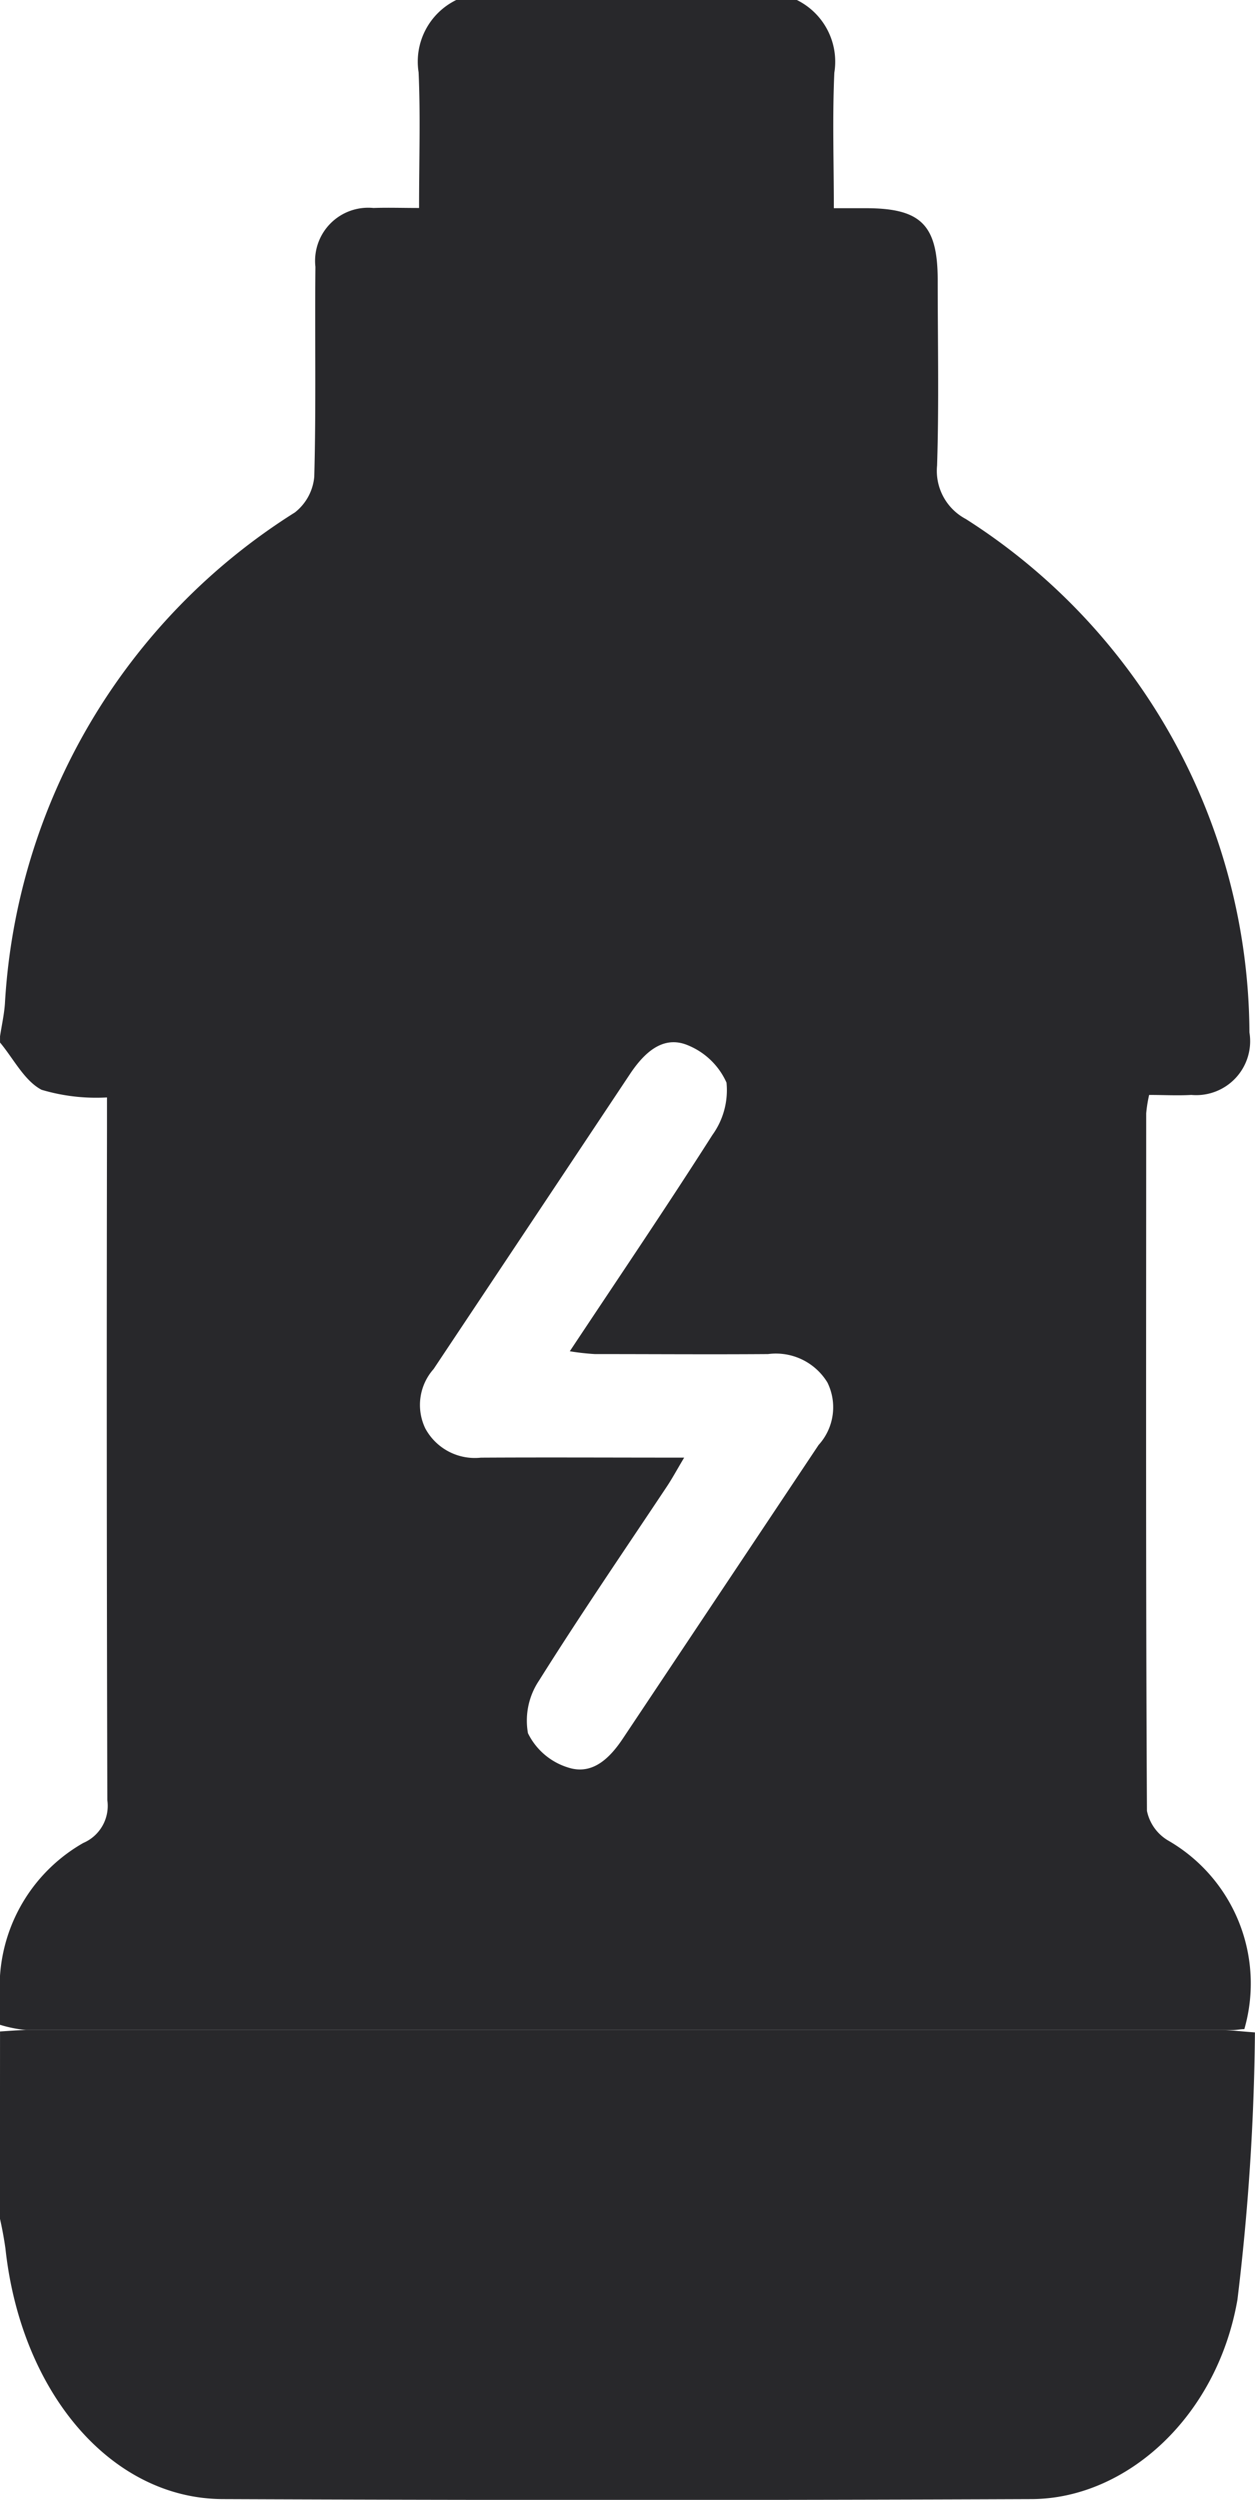 <svg xmlns="http://www.w3.org/2000/svg" width="40.163" height="80" viewBox="0 0 40.163 80">
  <g id="Group_6606" data-name="Group 6606" transform="translate(23128.693 1355.999)">
    <g id="Group_6534" data-name="Group 6534" transform="translate(-23128.693 -1355.999)">
      <path id="Path_62471" data-name="Path 62471" d="M903.081,461.28h10.9a2.2,2.2,0,0,1,1.2,2.324c-.065,1.416-.016,2.838-.016,4.339h1.078c1.714.012,2.242.544,2.246,2.287,0,1.984.043,3.967-.02,5.947a1.744,1.744,0,0,0,.919,1.712,19.588,19.588,0,0,1,9.077,16.431,1.727,1.727,0,0,1-1.86,2c-.444.026-.892,0-1.35,0a4.39,4.39,0,0,0-.094.587c0,7.433-.016,14.884.024,22.325a1.439,1.439,0,0,0,.7.961,5.28,5.28,0,0,1,2.417,6.023c-.123,0-.25.029-.379.029H889.316a4.217,4.217,0,0,1-.836-.168v-1.565a5.3,5.3,0,0,1,2.664-4.253,1.292,1.292,0,0,0,.771-1.369q-.029-10.758-.011-21.505V496.4a6.123,6.123,0,0,1-2.095-.245c-.55-.29-.894-.992-1.328-1.512v-.2c.053-.348.131-.693.156-1.041a19.9,19.9,0,0,1,9.28-15.723,1.634,1.634,0,0,0,.62-1.142c.061-2.238.015-4.479.037-6.719a1.7,1.7,0,0,1,1.858-1.882c.468-.017.935,0,1.459,0,0-1.565.047-2.953-.015-4.343A2.194,2.194,0,0,1,903.081,461.28Zm7.294,46.647c-.234.391-.391.685-.577.96-1.369,2.056-2.758,4.088-4.068,6.175a2.3,2.3,0,0,0-.354,1.684,2.125,2.125,0,0,0,1.293,1.1c.771.247,1.326-.3,1.748-.935l6.26-9.389a1.793,1.793,0,0,0,.282-2,1.931,1.931,0,0,0-1.9-.909c-1.849.015-3.7,0-5.544,0a7.9,7.9,0,0,1-.8-.09c1.575-2.375,3.1-4.624,4.563-6.921a2.448,2.448,0,0,0,.452-1.676,2.308,2.308,0,0,0-1.307-1.223c-.753-.268-1.326.276-1.76.915q-3.146,4.73-6.306,9.473a1.732,1.732,0,0,0-.267,1.9,1.8,1.8,0,0,0,1.778.937C905.97,507.915,908.076,507.927,910.375,507.927Z" transform="translate(-888.48 -461.28)" fill="#28282b"/>
      <path id="Path_62472" data-name="Path 62472" d="M888.481,810.3c.292-.018.586-.045.874-.045H927.6c.257,0,.511.036,1.041.075a76.252,76.252,0,0,1-.56,8.554c-.653,3.76-3.564,6.369-6.586,6.381q-12.942.057-25.887,0c-3.574-.015-6.455-3.406-6.954-8.02q-.069-.484-.176-.957Z" transform="translate(-888.48 -745.289)" fill="#28282b"/>
    </g>
  </g>
</svg>
